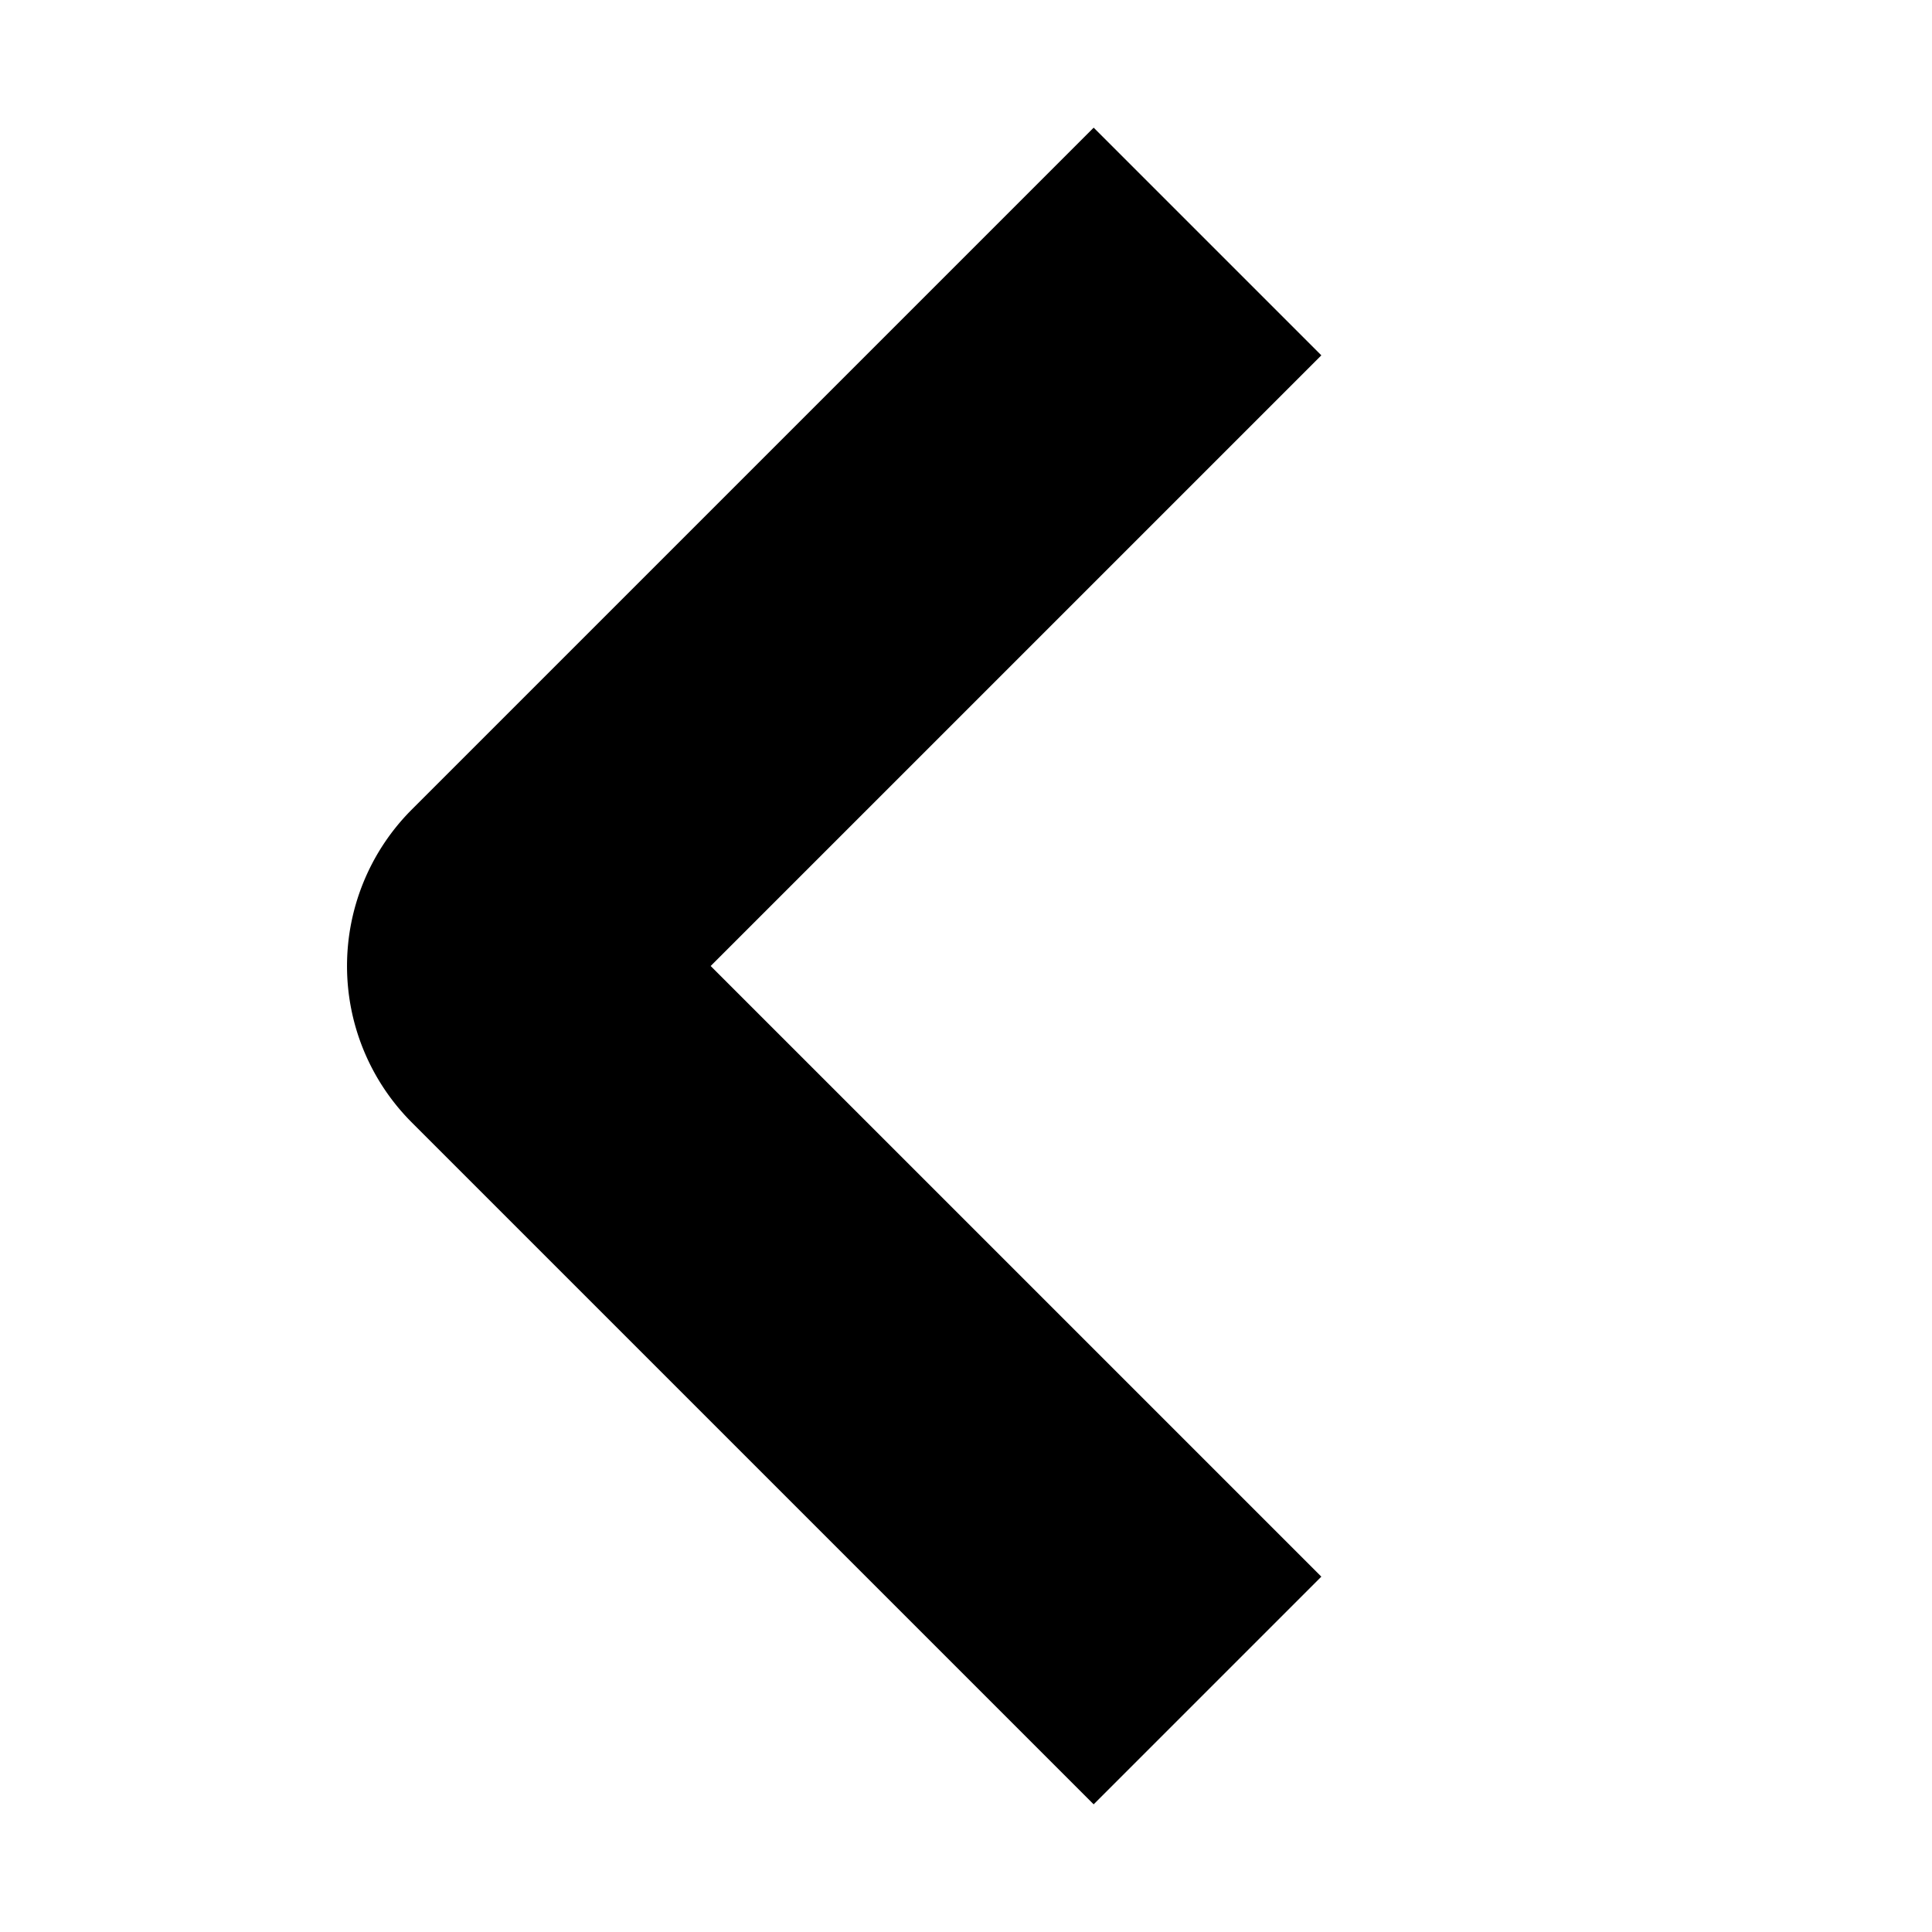     <svg xmlns="http://www.w3.org/2000/svg" viewBox="0 0 32 32" aria-hidden="true" role="presentation" focusable="false" style="display: block; fill: none; height: 12px; width: 12px; stroke: currentcolor; stroke-width: 5.333; overflow: visible;"><path fill="none" d="M20 28 8.7 16.7a1 1 0 0 1 0-1.4L20 4"></path></svg>